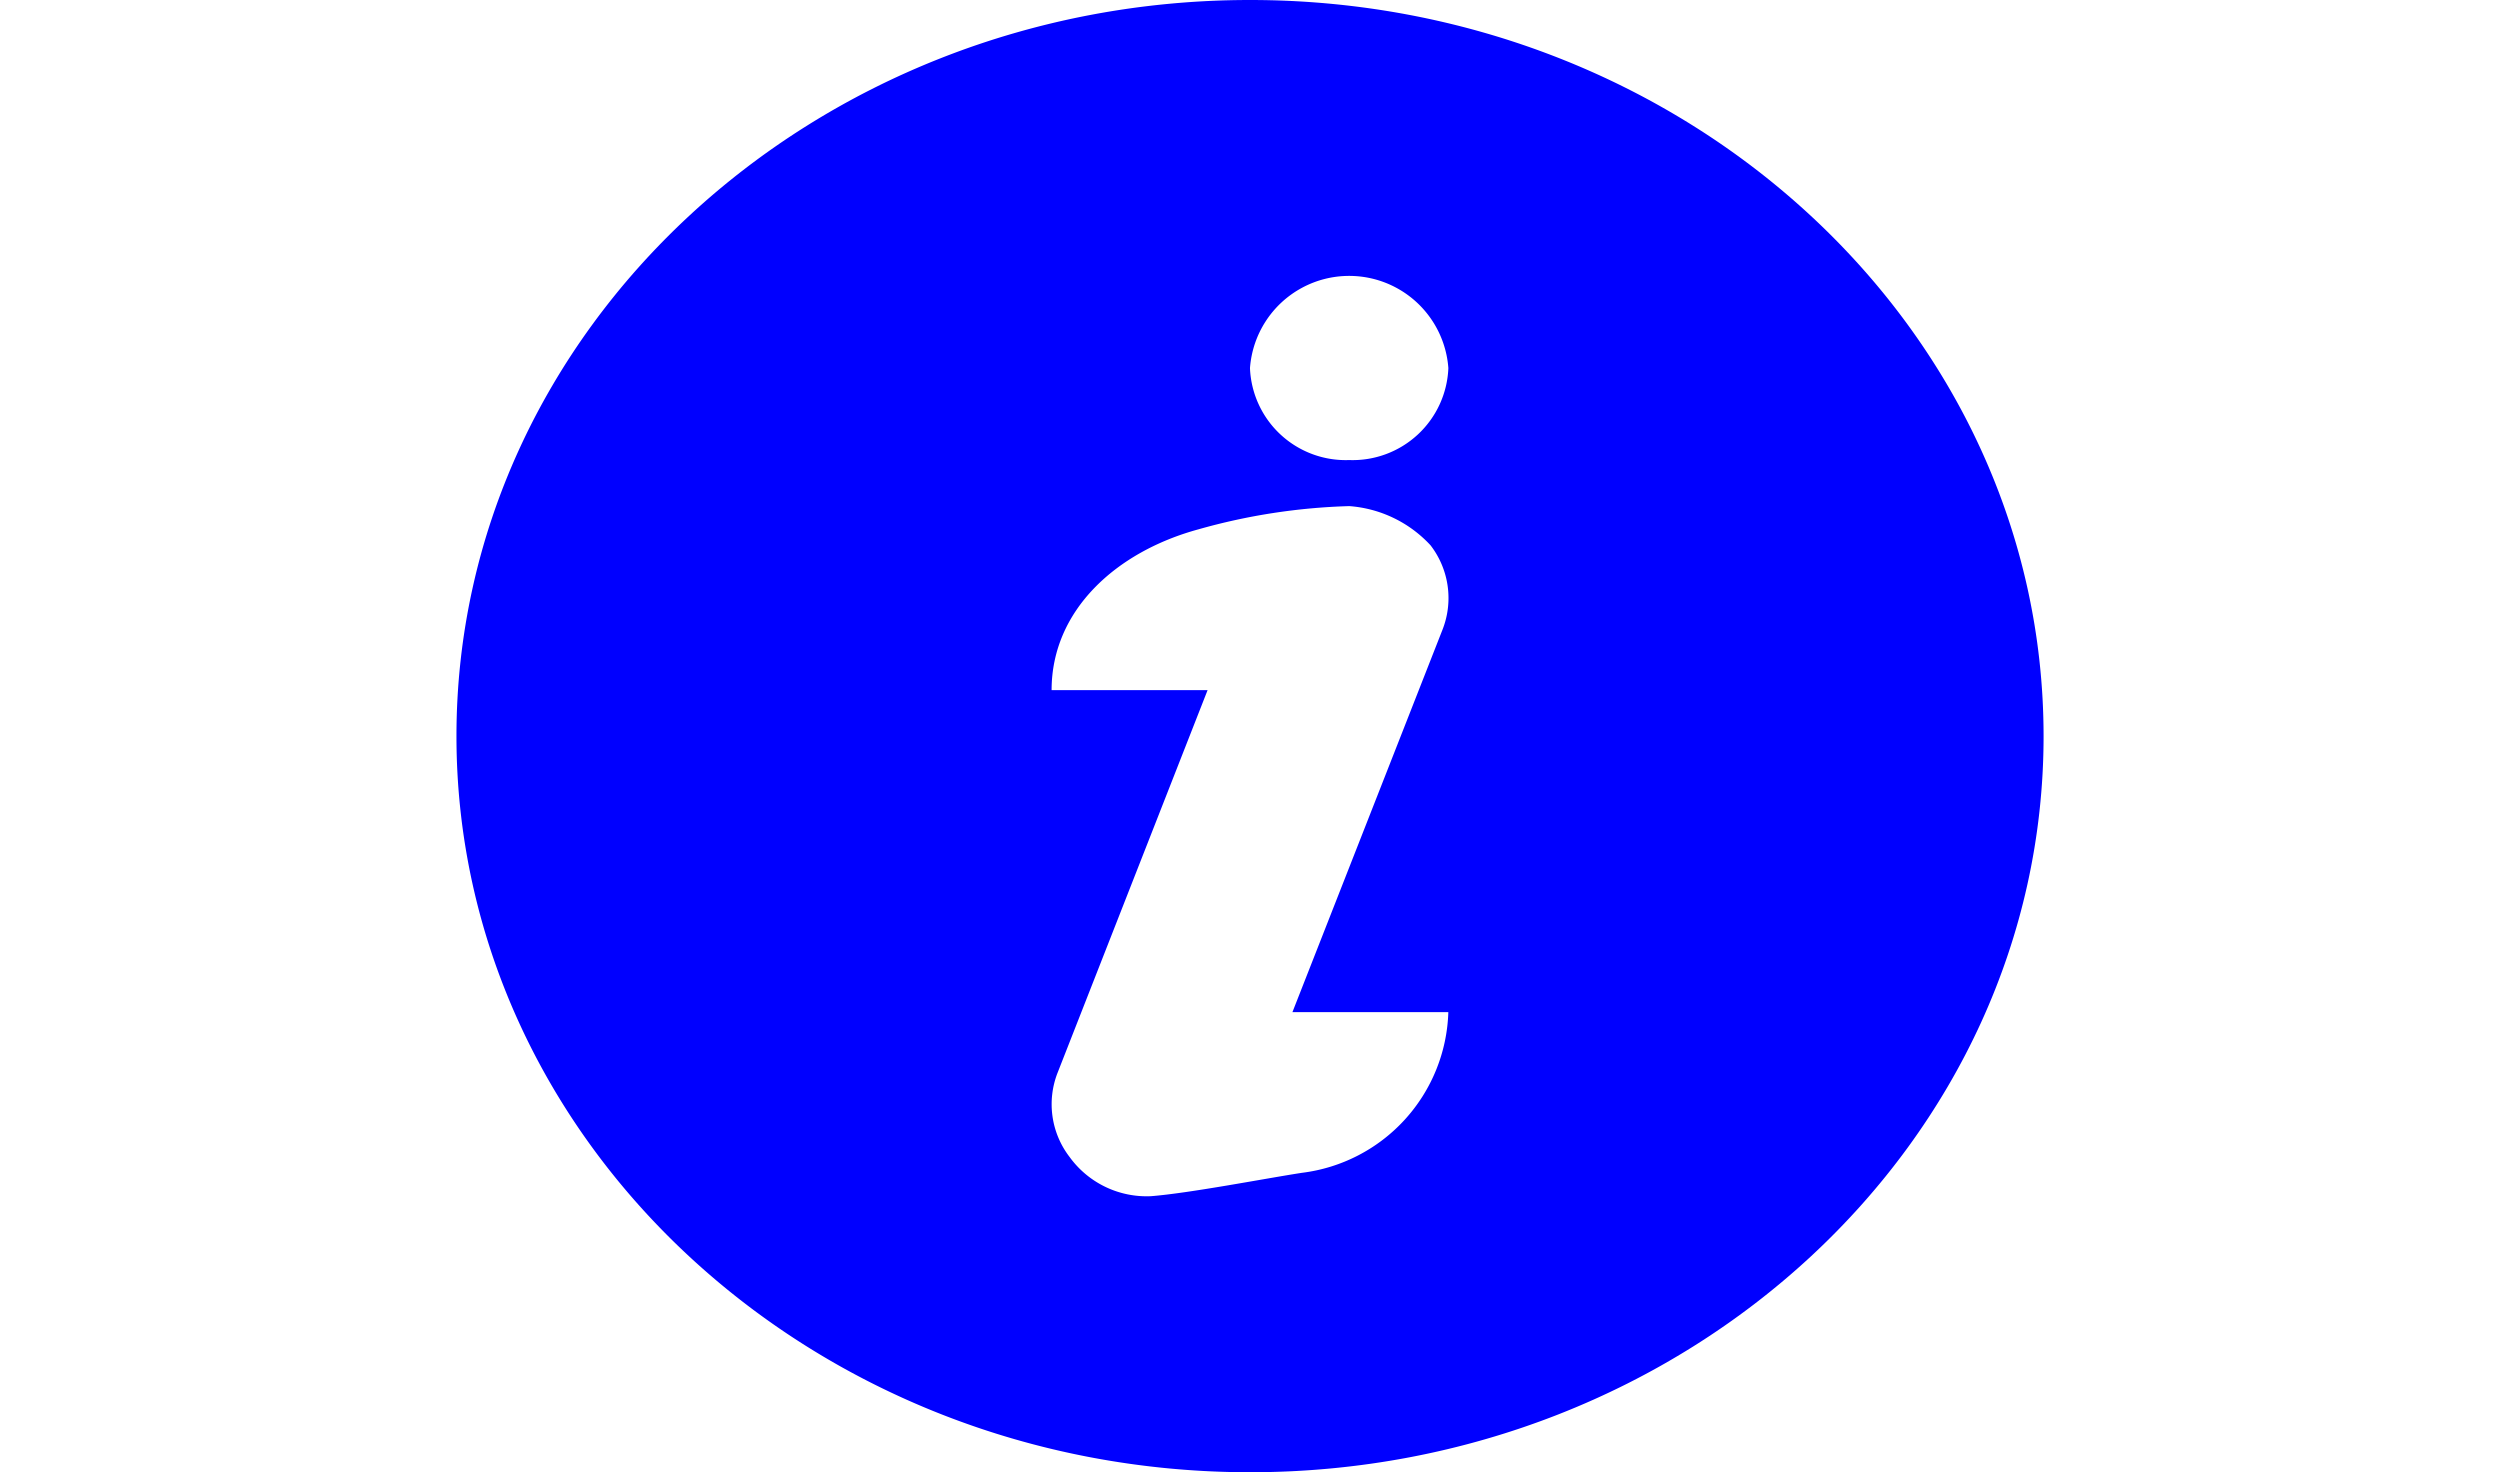 <svg xmlns="http://www.w3.org/2000/svg" width="44.281" height="26.077" viewBox="0 0 44.281 41.077">
  <path id="info" d="M22.141,0C9.932,0,0,9.214,0,20.538S9.932,41.077,22.141,41.077s22.141-9.214,22.141-20.538S34.349,0,22.141,0Zm1.44,32.724c-1.052.163-3.145.569-4.208.651a2.654,2.654,0,0,1-2.266-1.094,2.412,2.412,0,0,1-.335-2.35l4.185-10.675H16.605c0-2.224,1.795-3.86,4.1-4.488a17.166,17.166,0,0,1,4.207-.647,3.431,3.431,0,0,1,2.266,1.094,2.412,2.412,0,0,1,.335,2.35L23.324,28.24h4.35a4.659,4.659,0,0,1-4.094,4.484Zm1.327-19.888a2.673,2.673,0,0,1-2.768-2.567,2.775,2.775,0,0,1,5.535,0,2.673,2.673,0,0,1-2.768,2.567Z" fill="blue"/>
</svg>
